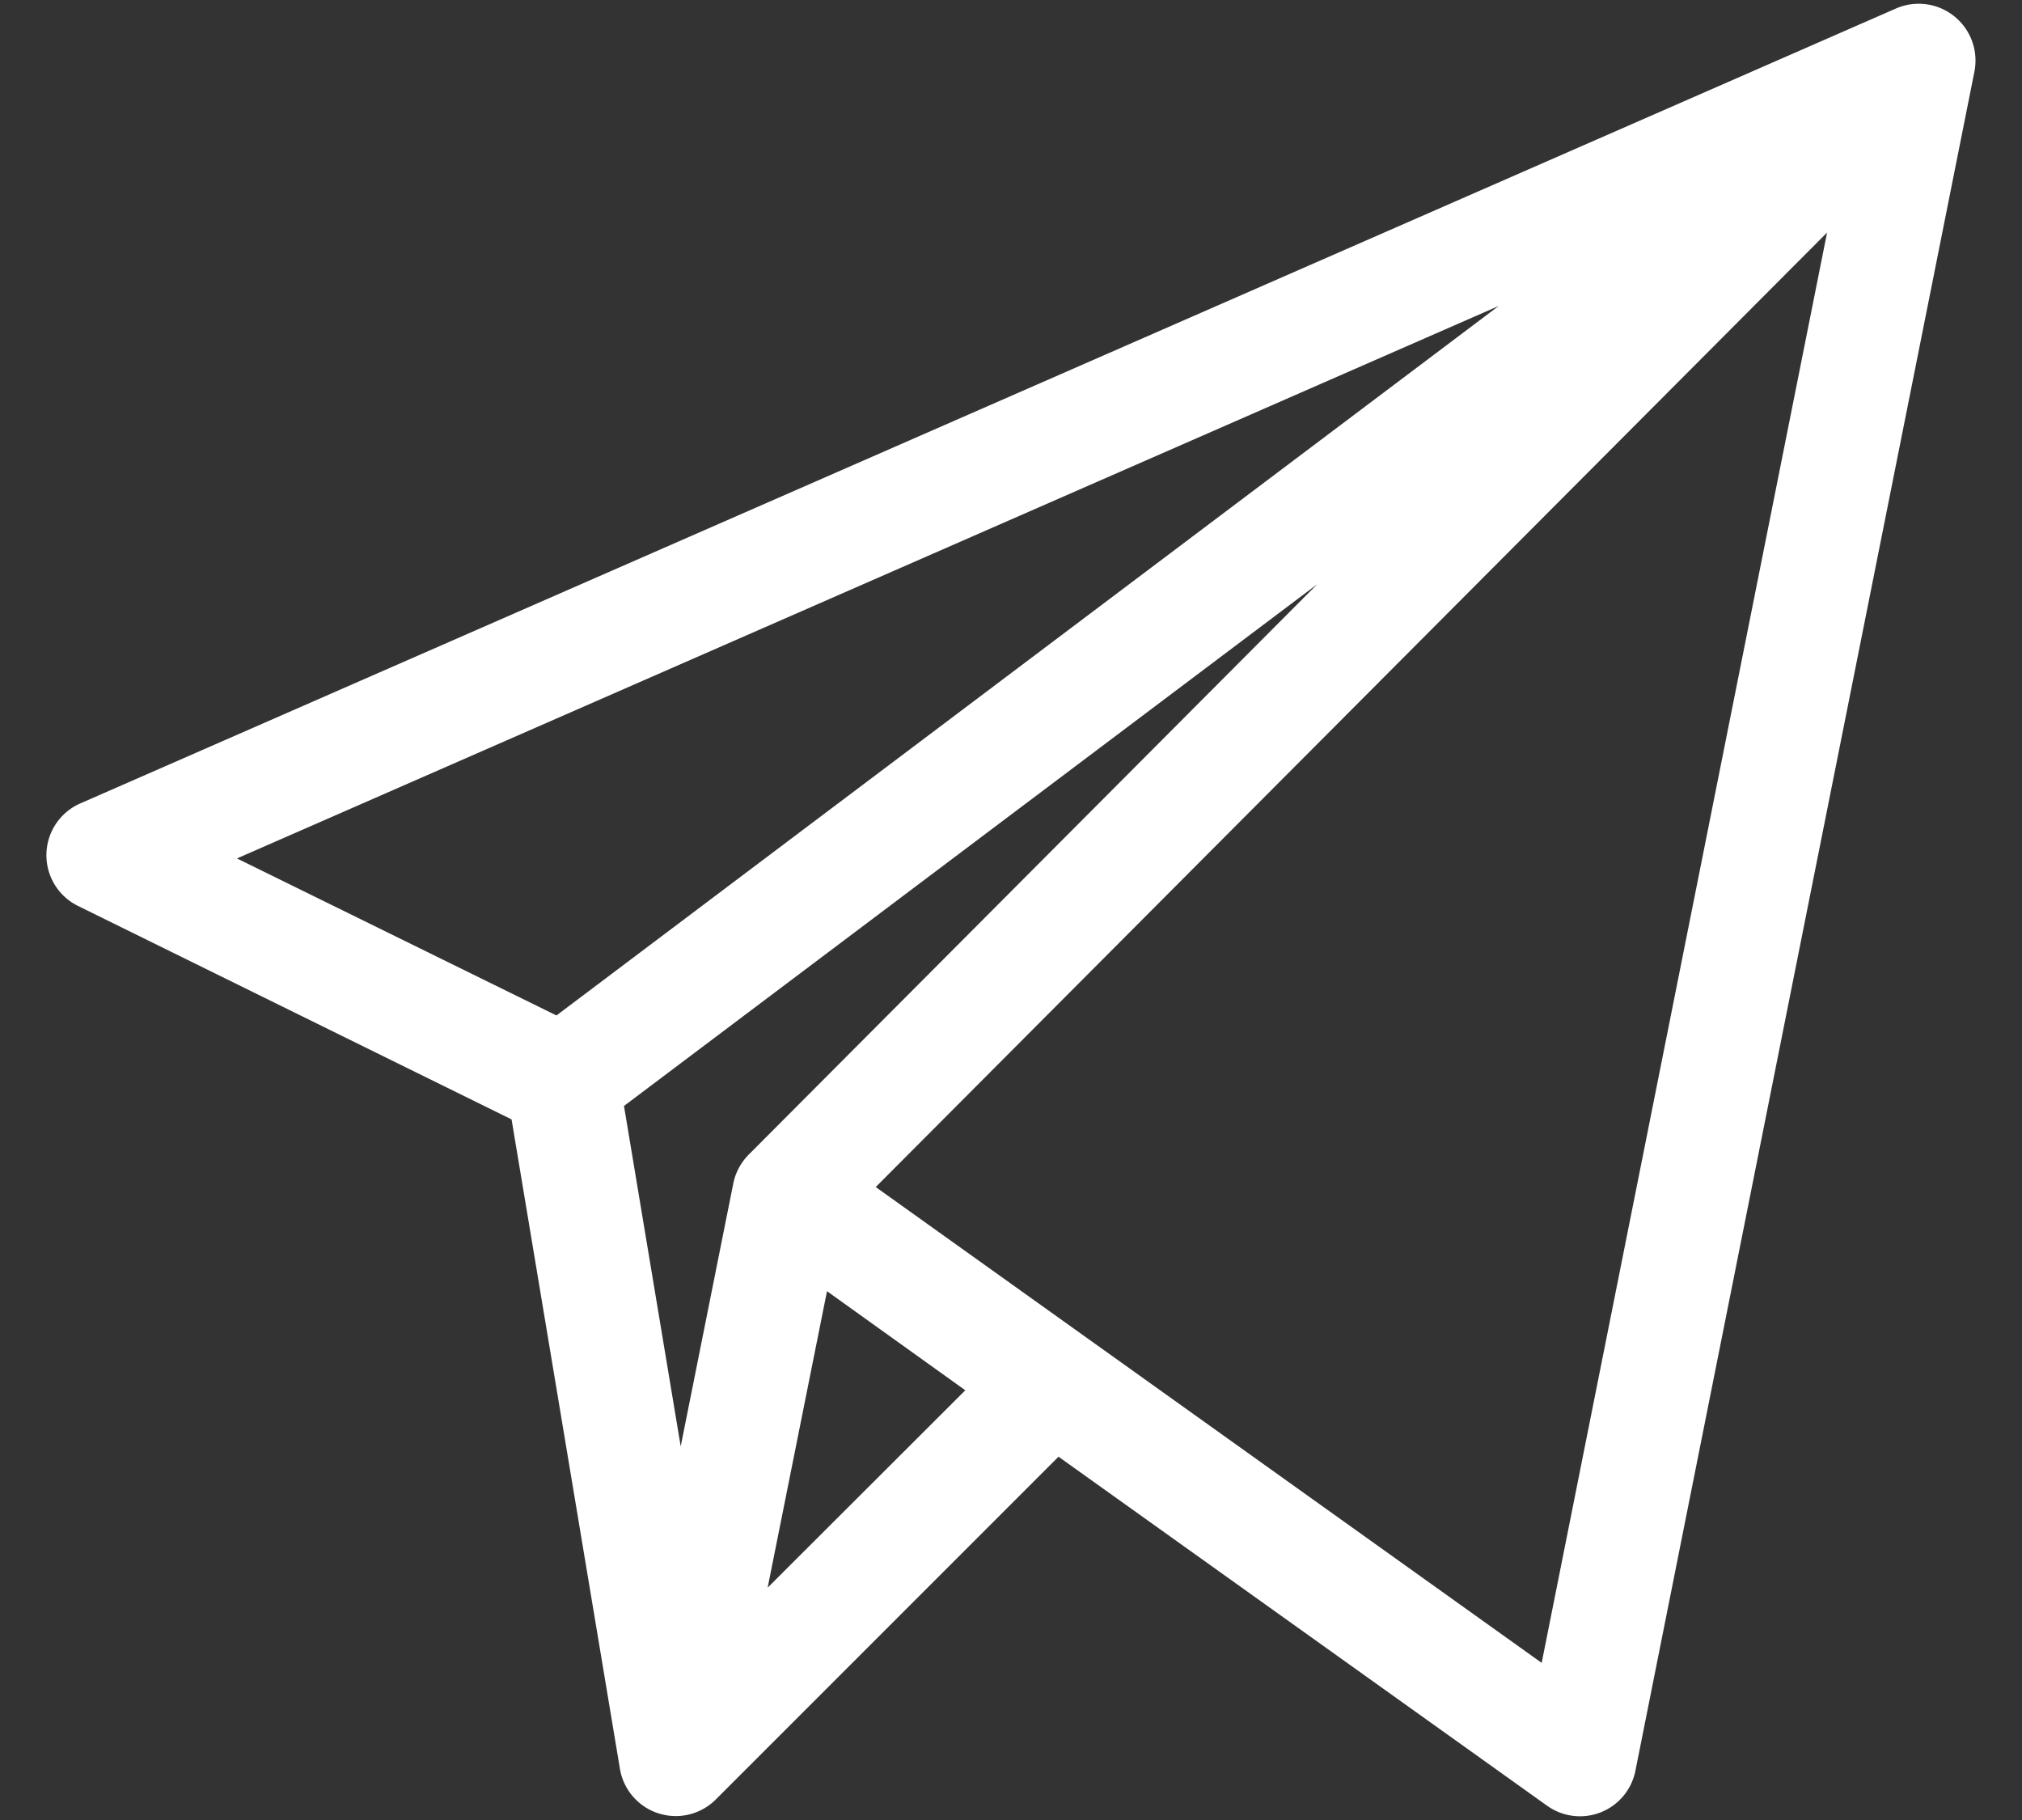 <svg xmlns="http://www.w3.org/2000/svg" width="20" height="18" viewBox="0 0 20 18"><rect x="0" y="0" width="20" height="18" fill="#333333" stroke="none"/><g><g><path fill="#fff" d="M19.53.705l-3.354 16.809a.559.559 0 0 1-.873.345l-4.833-3.452-3.386 3.386a.56.56 0 0 1-.954-.31l-1.07-6.412L.772 8.96a.559.559 0 0 1 .022-1.014L18.758.082a.562.562 0 0 1 .772.623zm-4.706 2.321L2.344 8.49l3.16 1.553zM7.405 11.42l5.624-5.642-6.857 5.16.561 3.367.52-2.6a.565.565 0 0 1 .152-.285zm2.143 2.33L8.18 12.77l-.587 2.932zM18.072 2.3l-9.41 9.44 6.587 4.706z"/></g></g></svg>